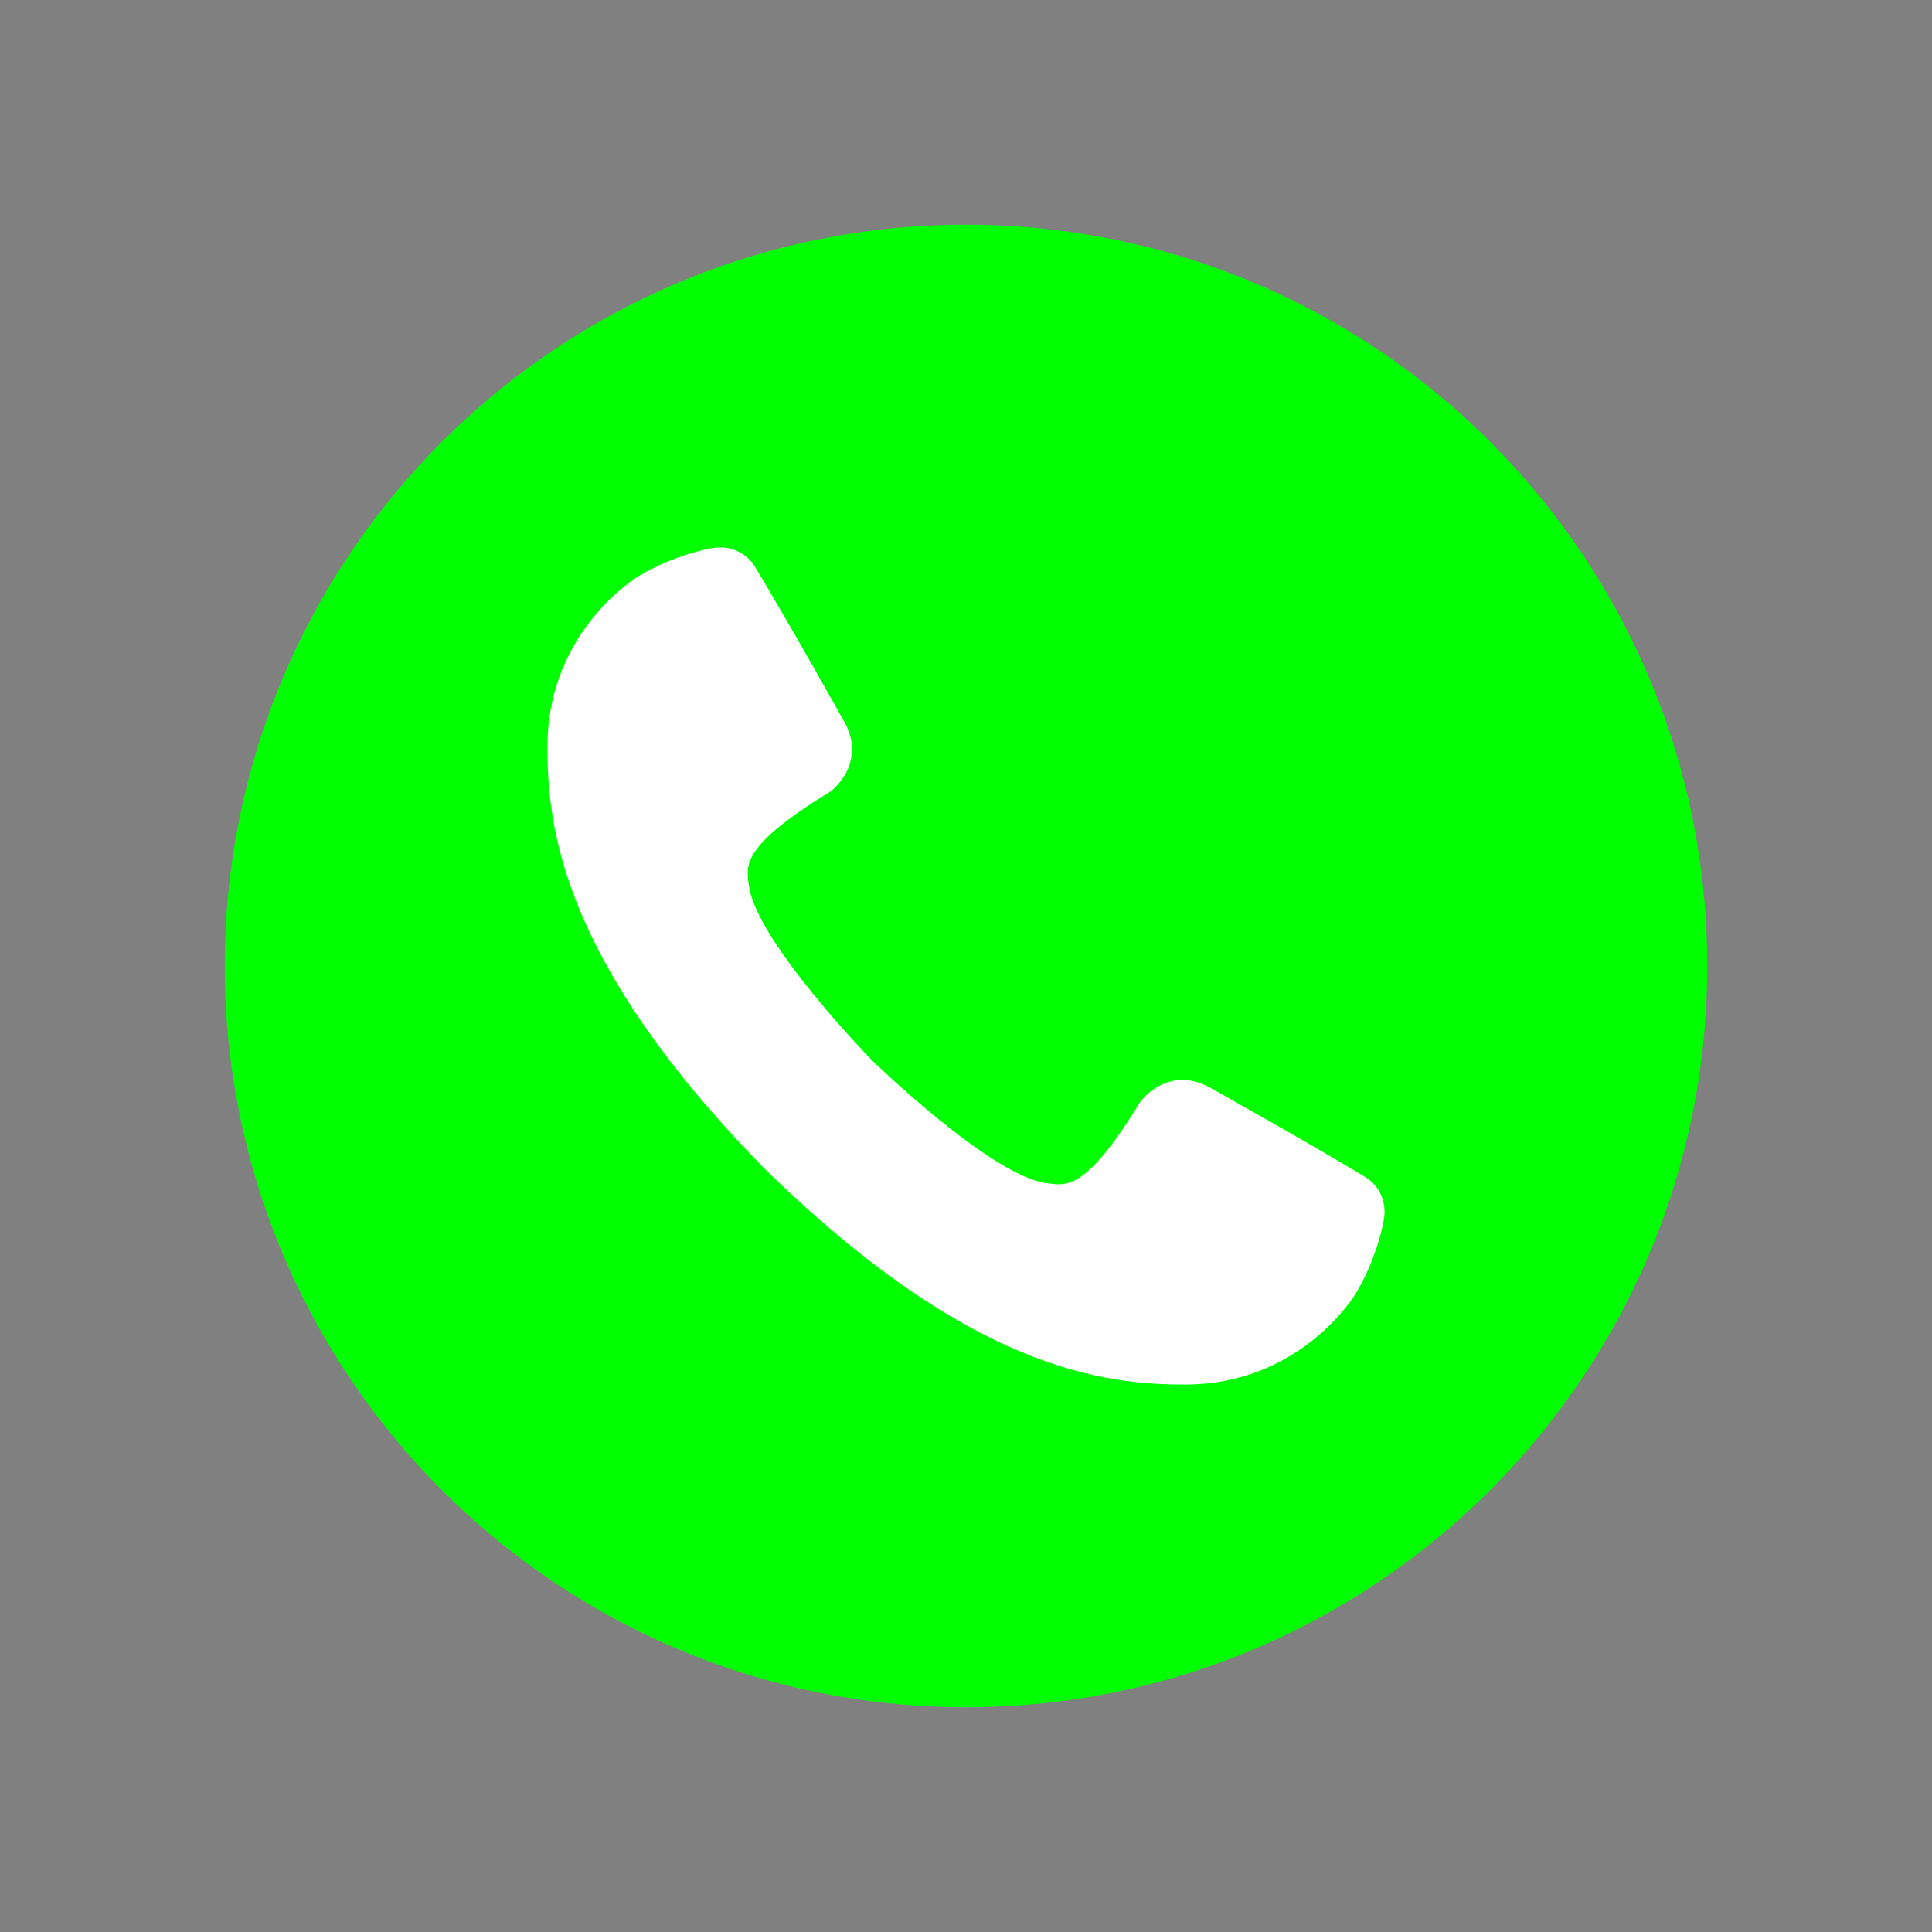 <svg xmlns="http://www.w3.org/2000/svg" xmlns:xlink="http://www.w3.org/1999/xlink" width="500" zoomAndPan="magnify" viewBox="0 0 375 375" height="500" preserveAspectRatio="xMidYMid meet" version="1.2"><rect x="0" y="0" width="375" height="375" fill="#808080" stroke="none"/><defs><clipPath id="416ffe442c"><path d="M 49.742 49.742 L 324.992 49.742 L 324.992 324.992 L 49.742 324.992 Z M 49.742 49.742 "/></clipPath><clipPath id="f7ef45bced"><path d="M 43.621 43.621 L 331.375 43.621 L 331.375 331.371 L 43.621 331.371 Z M 43.621 43.621 "/></clipPath></defs><g id="30b22ba126"><g style="fill:#000000;fill-opacity:1;"><g transform="translate(62.757, 143.844)"><path style="stroke:none" d="M 6.641 0 L 6.391 -1.219 L 6.328 -1.219 C 5.898 -0.688 5.473 -0.32 5.047 -0.125 C 4.617 0.062 4.086 0.156 3.453 0.156 C 2.609 0.156 1.941 -0.062 1.453 -0.5 C 0.973 -0.938 0.734 -1.562 0.734 -2.375 C 0.734 -4.102 2.117 -5.008 4.891 -5.094 L 6.344 -5.141 L 6.344 -5.672 C 6.344 -6.336 6.195 -6.832 5.906 -7.156 C 5.613 -7.477 5.148 -7.641 4.516 -7.641 C 3.805 -7.641 3 -7.422 2.094 -6.984 L 1.703 -7.969 C 2.117 -8.195 2.578 -8.375 3.078 -8.5 C 3.586 -8.633 4.094 -8.703 4.594 -8.703 C 5.613 -8.703 6.367 -8.473 6.859 -8.016 C 7.359 -7.566 7.609 -6.844 7.609 -5.844 L 7.609 0 Z M 3.719 -0.922 C 4.52 -0.922 5.148 -1.141 5.609 -1.578 C 6.078 -2.023 6.312 -2.645 6.312 -3.438 L 6.312 -4.219 L 5.016 -4.156 C 3.984 -4.125 3.238 -3.961 2.781 -3.672 C 2.32 -3.391 2.094 -2.953 2.094 -2.359 C 2.094 -1.891 2.234 -1.531 2.516 -1.281 C 2.805 -1.039 3.207 -0.922 3.719 -0.922 Z M 3.719 -0.922 "/></g></g><g clip-rule="nonzero" clip-path="url(#416ffe442c)"><path style=" stroke:none;fill-rule:nonzero;fill:#00ff00;fill-opacity:1;" d="M 324.992 187.367 C 324.992 189.621 324.938 191.871 324.828 194.121 C 324.719 196.371 324.551 198.617 324.332 200.859 C 324.109 203.098 323.836 205.336 323.504 207.562 C 323.172 209.789 322.789 212.008 322.348 214.219 C 321.91 216.426 321.418 218.625 320.867 220.809 C 320.32 222.992 319.723 225.164 319.066 227.32 C 318.414 229.473 317.707 231.613 316.949 233.734 C 316.191 235.852 315.379 237.953 314.516 240.035 C 313.656 242.117 312.742 244.176 311.781 246.211 C 310.816 248.246 309.805 250.258 308.742 252.246 C 307.68 254.23 306.57 256.191 305.414 258.121 C 304.254 260.055 303.051 261.957 301.801 263.828 C 300.547 265.703 299.25 267.543 297.91 269.352 C 296.566 271.16 295.184 272.938 293.754 274.676 C 292.324 276.418 290.855 278.121 289.34 279.793 C 287.828 281.461 286.277 283.09 284.684 284.684 C 283.09 286.277 281.461 287.828 279.793 289.34 C 278.121 290.855 276.418 292.324 274.676 293.754 C 272.938 295.184 271.16 296.566 269.352 297.91 C 267.543 299.25 265.703 300.547 263.828 301.801 C 261.957 303.051 260.055 304.254 258.121 305.414 C 256.191 306.57 254.23 307.68 252.246 308.742 C 250.258 309.805 248.246 310.816 246.211 311.781 C 244.176 312.742 242.117 313.656 240.035 314.516 C 237.953 315.379 235.852 316.191 233.734 316.949 C 231.613 317.707 229.473 318.414 227.32 319.066 C 225.164 319.723 222.992 320.32 220.809 320.867 C 218.625 321.418 216.426 321.91 214.219 322.348 C 212.008 322.789 209.789 323.172 207.562 323.504 C 205.336 323.836 203.098 324.109 200.859 324.332 C 198.617 324.551 196.371 324.719 194.121 324.828 C 191.871 324.938 189.621 324.992 187.367 324.992 C 185.117 324.992 182.863 324.938 180.617 324.828 C 178.367 324.719 176.121 324.551 173.879 324.332 C 171.637 324.109 169.402 323.836 167.176 323.504 C 164.945 323.172 162.727 322.789 160.52 322.348 C 158.309 321.91 156.113 321.418 153.93 320.867 C 151.742 320.32 149.574 319.723 147.418 319.066 C 145.262 318.414 143.125 317.707 141.004 316.949 C 138.883 316.191 136.781 315.379 134.703 314.516 C 132.621 313.656 130.562 312.742 128.527 311.781 C 126.488 310.816 124.48 309.805 122.492 308.742 C 120.508 307.68 118.547 306.57 116.613 305.414 C 114.684 304.254 112.781 303.051 110.906 301.801 C 109.035 300.547 107.195 299.25 105.387 297.91 C 103.574 296.566 101.801 295.184 100.059 293.754 C 98.32 292.324 96.613 290.855 94.945 289.34 C 93.277 287.828 91.645 286.277 90.055 284.684 C 88.461 283.09 86.906 281.461 85.395 279.793 C 83.883 278.121 82.41 276.418 80.984 274.676 C 79.555 272.938 78.168 271.16 76.828 269.352 C 75.484 267.543 74.188 265.703 72.938 263.828 C 71.688 261.957 70.48 260.055 69.324 258.121 C 68.164 256.191 67.055 254.23 65.992 252.246 C 64.934 250.258 63.918 248.246 62.957 246.211 C 61.992 244.176 61.082 242.117 60.219 240.035 C 59.359 237.953 58.547 235.852 57.789 233.734 C 57.031 231.613 56.324 229.473 55.668 227.32 C 55.016 225.164 54.414 222.992 53.867 220.809 C 53.32 218.625 52.828 216.426 52.387 214.219 C 51.949 212.008 51.562 209.789 51.234 207.562 C 50.902 205.336 50.625 203.098 50.406 200.859 C 50.184 198.617 50.02 196.371 49.91 194.121 C 49.797 191.871 49.742 189.621 49.742 187.367 C 49.742 185.117 49.797 182.863 49.91 180.617 C 50.02 178.367 50.184 176.121 50.406 173.879 C 50.625 171.637 50.902 169.402 51.234 167.176 C 51.562 164.945 51.949 162.727 52.387 160.52 C 52.828 158.309 53.32 156.113 53.867 153.93 C 54.414 151.742 55.016 149.574 55.668 147.418 C 56.324 145.262 57.031 143.125 57.789 141.004 C 58.547 138.883 59.359 136.781 60.219 134.703 C 61.082 132.621 61.992 130.562 62.957 128.527 C 63.918 126.488 64.934 124.48 65.992 122.492 C 67.055 120.508 68.164 118.547 69.324 116.613 C 70.48 114.684 71.688 112.781 72.938 110.906 C 74.188 109.035 75.484 107.195 76.828 105.387 C 78.168 103.574 79.555 101.801 80.984 100.059 C 82.41 98.32 83.883 96.613 85.395 94.945 C 86.906 93.277 88.461 91.645 90.055 90.055 C 91.645 88.461 93.277 86.906 94.945 85.395 C 96.613 83.883 98.32 82.41 100.059 80.984 C 101.801 79.555 103.574 78.168 105.387 76.828 C 107.195 75.484 109.035 74.188 110.906 72.938 C 112.781 71.688 114.684 70.48 116.613 69.324 C 118.547 68.164 120.508 67.055 122.492 65.992 C 124.48 64.934 126.488 63.918 128.527 62.957 C 130.562 61.992 132.621 61.082 134.703 60.219 C 136.781 59.359 138.883 58.547 141.004 57.789 C 143.125 57.031 145.262 56.324 147.418 55.668 C 149.574 55.016 151.742 54.414 153.93 53.867 C 156.113 53.32 158.309 52.828 160.52 52.387 C 162.727 51.949 164.945 51.562 167.176 51.234 C 169.402 50.902 171.637 50.625 173.879 50.406 C 176.121 50.184 178.367 50.02 180.617 49.91 C 182.863 49.797 185.117 49.742 187.367 49.742 C 189.621 49.742 191.871 49.797 194.121 49.91 C 196.371 50.02 198.617 50.184 200.859 50.406 C 203.098 50.625 205.336 50.902 207.562 51.234 C 209.789 51.562 212.008 51.949 214.219 52.387 C 216.426 52.828 218.625 53.32 220.809 53.867 C 222.992 54.414 225.164 55.016 227.32 55.668 C 229.473 56.324 231.613 57.031 233.734 57.789 C 235.852 58.547 237.953 59.359 240.035 60.219 C 242.117 61.082 244.176 61.992 246.211 62.957 C 248.246 63.918 250.258 64.934 252.246 65.992 C 254.23 67.055 256.191 68.164 258.121 69.324 C 260.055 70.48 261.957 71.688 263.828 72.938 C 265.703 74.188 267.543 75.484 269.352 76.828 C 271.16 78.168 272.938 79.555 274.676 80.984 C 276.418 82.41 278.121 83.883 279.793 85.395 C 281.461 86.906 283.09 88.461 284.684 90.055 C 286.277 91.645 287.828 93.277 289.34 94.945 C 290.855 96.613 292.324 98.32 293.754 100.059 C 295.184 101.801 296.566 103.574 297.91 105.387 C 299.25 107.195 300.547 109.035 301.801 110.906 C 303.051 112.781 304.254 114.684 305.414 116.613 C 306.57 118.547 307.68 120.508 308.742 122.492 C 309.805 124.48 310.816 126.488 311.781 128.527 C 312.742 130.562 313.656 132.621 314.516 134.703 C 315.379 136.781 316.191 138.883 316.949 141.004 C 317.707 143.125 318.414 145.262 319.066 147.418 C 319.723 149.574 320.32 151.742 320.867 153.93 C 321.418 156.113 321.91 158.309 322.348 160.52 C 322.789 162.727 323.172 164.945 323.504 167.176 C 323.836 169.402 324.109 171.637 324.332 173.879 C 324.551 176.121 324.719 178.367 324.828 180.617 C 324.938 182.863 324.992 185.117 324.992 187.367 Z M 324.992 187.367 "/></g><path style=" stroke:none;fill-rule:evenodd;fill:#ffffff;fill-opacity:1;" d="M 260.684 241.422 L 114.051 241.422 C 113.609 241.422 113.176 241.363 112.766 241.25 L 163.062 190.957 L 182.078 209.973 C 183.488 211.383 185.367 212.156 187.367 212.156 C 189.371 212.156 191.25 211.379 192.66 209.969 L 211.676 190.953 L 261.973 241.25 C 261.562 241.359 261.129 241.422 260.684 241.422 Z M 109.277 237.82 C 109.156 237.387 109.09 236.93 109.09 236.457 L 109.09 138.281 C 109.09 137.879 109.137 137.492 109.227 137.117 L 159.602 187.496 Z M 215.133 187.496 L 265.512 137.121 C 265.602 137.492 265.648 137.883 265.648 138.281 L 265.648 236.457 C 265.648 236.93 265.582 237.387 265.457 237.82 Z M 112.57 133.543 C 113.039 133.395 113.535 133.316 114.051 133.316 L 260.684 133.316 C 261.203 133.316 261.699 133.395 262.168 133.543 L 209.945 185.766 L 209.898 185.809 L 189.199 206.512 C 188.23 207.48 186.508 207.48 185.539 206.512 L 164.836 185.805 L 164.793 185.766 Z M 112.57 133.543 "/><g clip-rule="nonzero" clip-path="url(#f7ef45bced)"><path style=" stroke:none;fill-rule:nonzero;fill:#00ff00;fill-opacity:1;" d="M 43.621 187.496 C 43.621 108.035 108.039 43.621 187.5 43.621 C 266.961 43.621 331.375 108.035 331.375 187.496 C 331.375 266.957 266.961 331.371 187.5 331.371 C 108.039 331.371 43.621 266.957 43.621 187.496 "/></g><path style=" stroke:none;fill-rule:nonzero;fill:#ffffff;fill-opacity:1;" d="M 106.266 144.496 C 106.125 160.926 109.32 186.922 148.281 226.715 C 188.074 265.68 214.07 268.871 230.504 268.73 C 252.695 268.531 263.102 251.148 263.102 251.148 C 267.379 244.129 268.59 236.84 268.59 236.84 C 269.562 231.184 265.301 228.656 265.301 228.656 C 255.969 222.93 234.523 210.91 234.523 210.91 C 226.461 206.793 221.348 213.82 221.348 213.82 C 210.594 231.441 206.898 230.137 203.047 229.629 C 192.234 228.195 169.215 205.777 169.215 205.777 C 169.215 205.777 146.801 182.762 145.367 171.945 C 144.859 168.098 143.555 164.402 161.176 153.645 C 161.176 153.645 168.199 148.531 164.086 140.473 C 164.086 140.473 152.066 119.027 146.336 109.691 C 146.336 109.691 143.816 105.43 138.156 106.402 C 138.156 106.402 130.867 107.617 123.844 111.898 C 123.844 111.898 106.461 122.301 106.266 144.496 "/></g></svg>